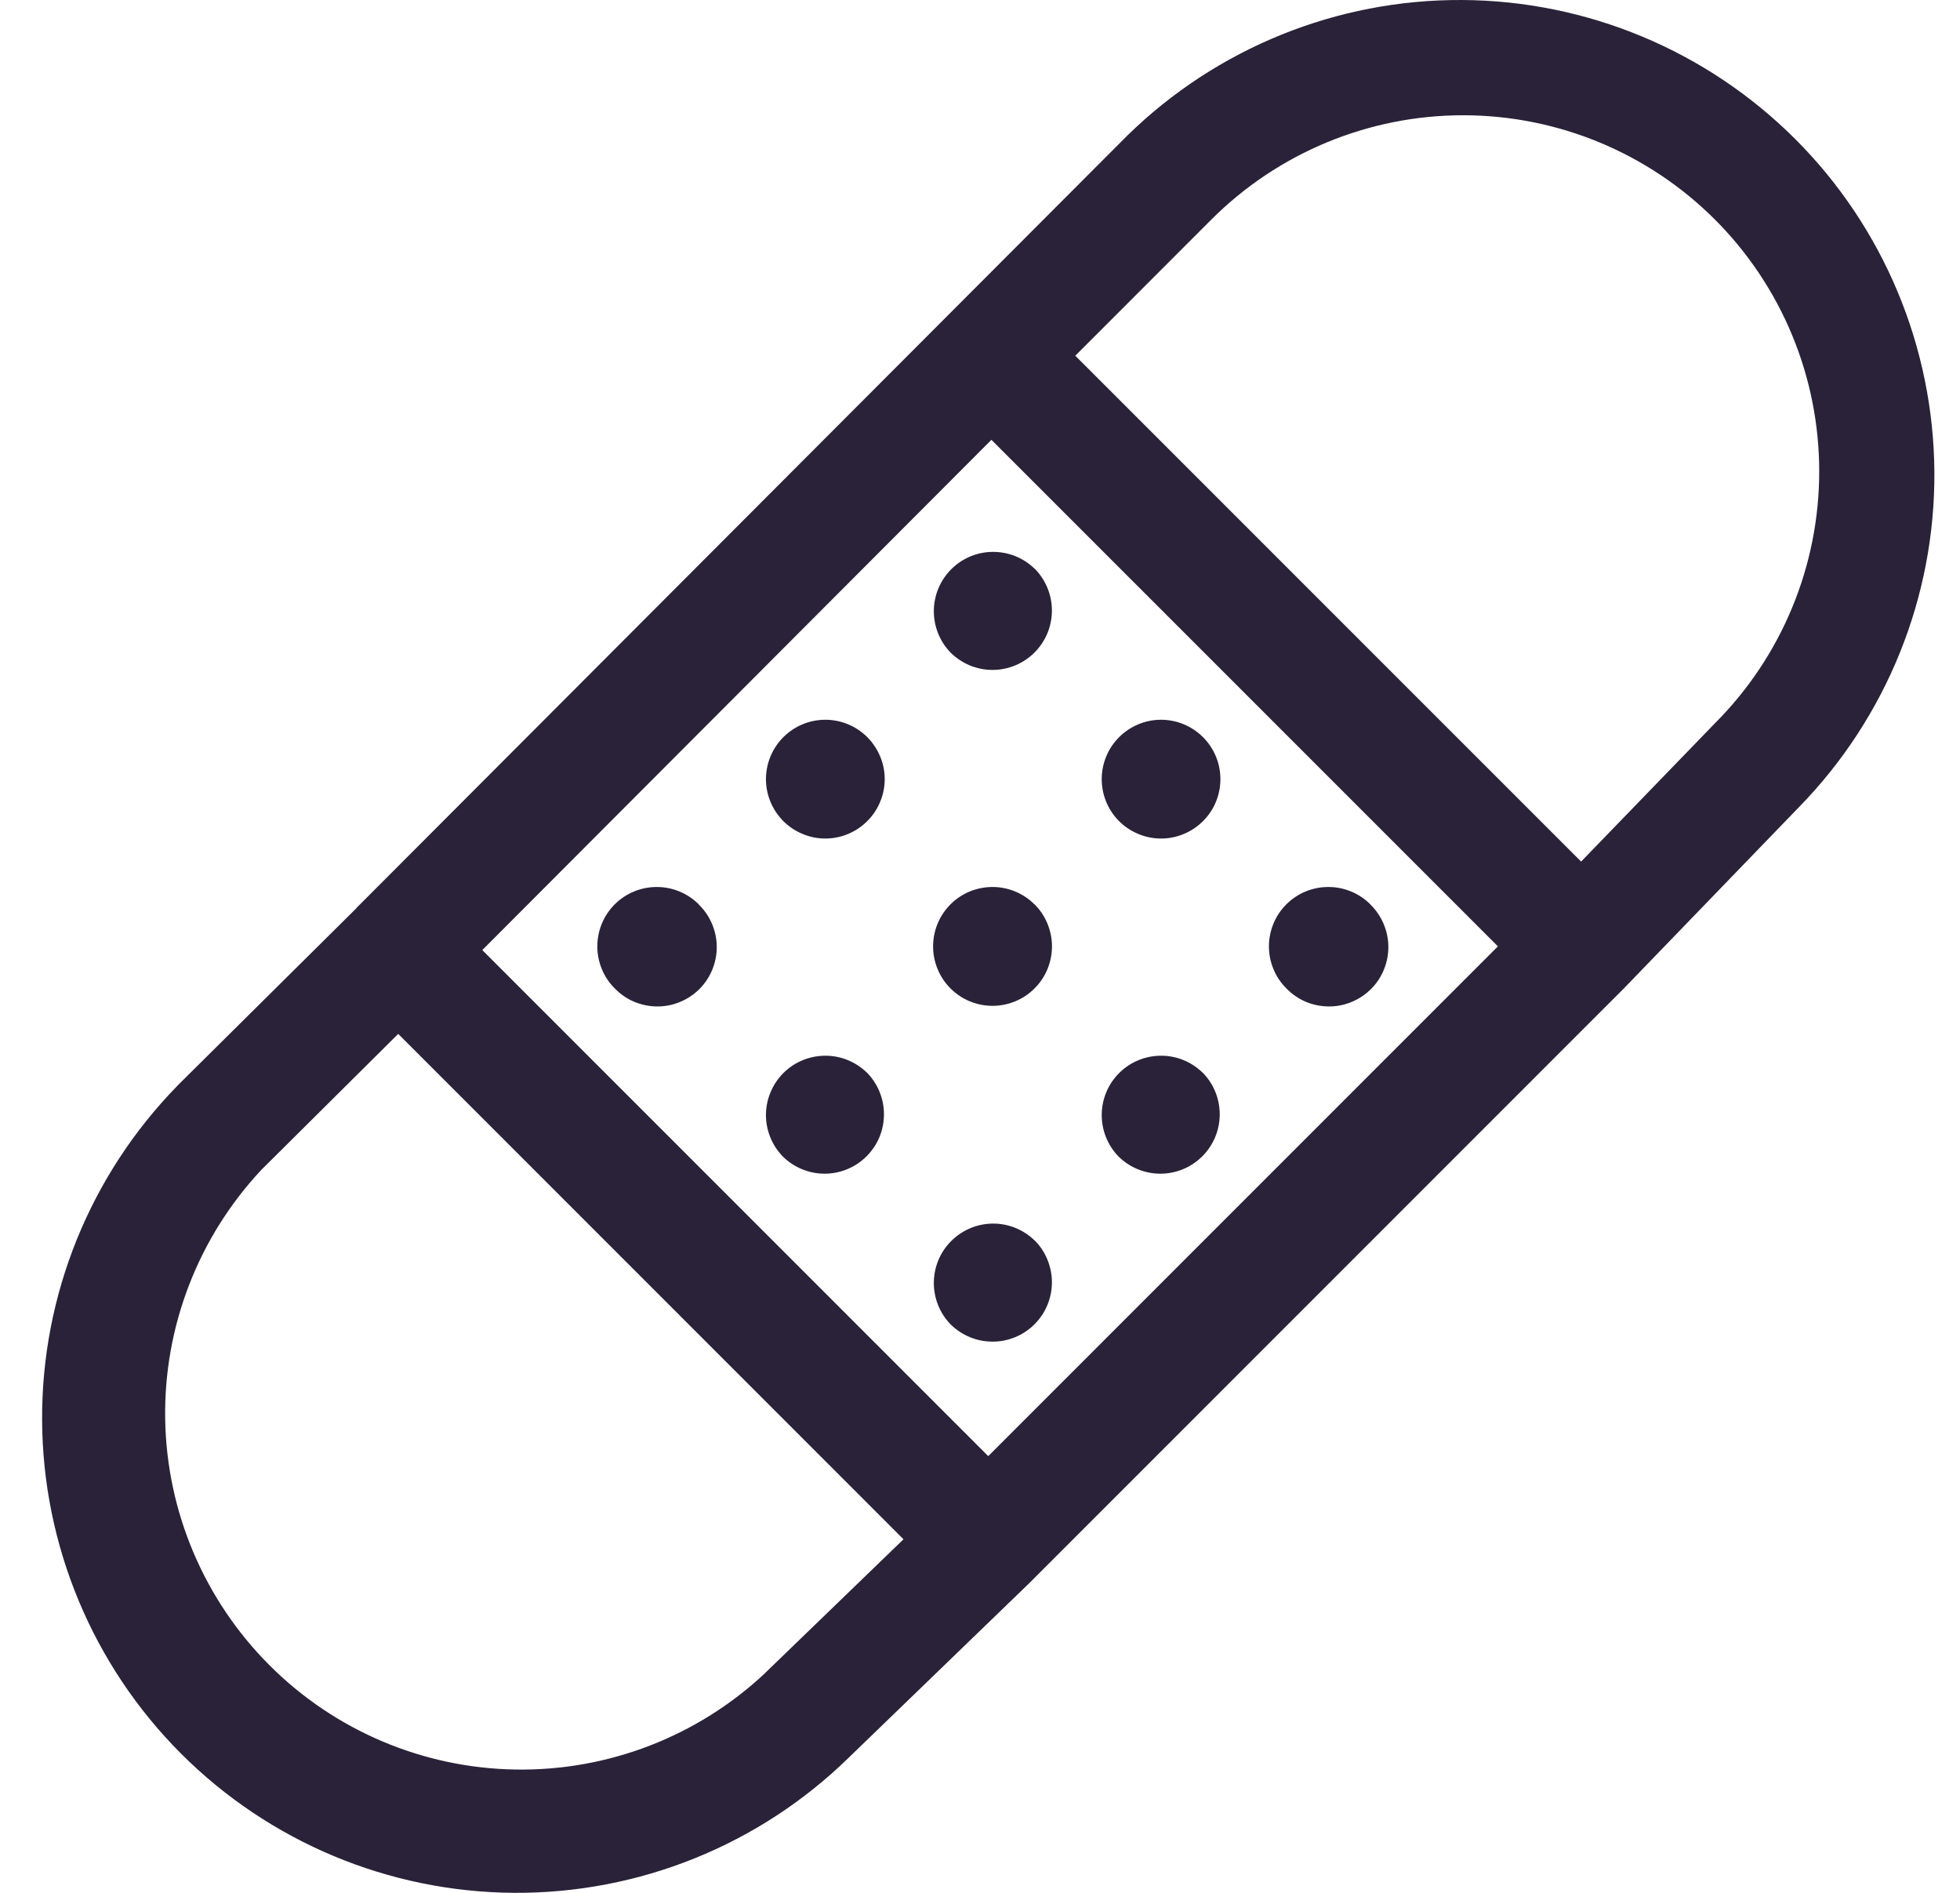<svg width="29" height="28" viewBox="0 0 29 28" fill="none" xmlns="http://www.w3.org/2000/svg">
<path fill-rule="evenodd" clip-rule="evenodd" d="M21.648 1.705C23.046 1.705 24.386 2.26 25.374 3.248C26.362 4.236 26.917 5.576 26.917 6.973C26.917 8.371 26.362 9.711 25.374 10.699L23.394 12.745L15.91 5.262L17.923 3.248C18.911 2.26 20.251 1.705 21.648 1.705ZM14.669 6.506L22.163 13.999L14.622 21.54L7.136 14.054L14.669 6.506ZM5.892 15.294L13.368 22.77L11.33 24.739L11.32 24.75C10.322 25.686 8.999 26.198 7.63 26.176C6.262 26.155 4.955 25.602 3.988 24.634C3.02 23.666 2.466 22.36 2.444 20.992C2.422 19.623 2.934 18.3 3.87 17.302L5.892 15.294ZM16.679 2.006L5.275 13.43L5.274 13.434L2.63 16.055L2.628 16.058C1.334 17.38 0.613 19.159 0.623 21.009C0.632 22.858 1.37 24.63 2.677 25.939C3.985 27.248 5.755 27.988 7.605 28C9.455 28.011 11.235 27.293 12.558 26L15.233 23.415L24.027 14.621L26.621 11.936C27.914 10.612 28.632 8.832 28.621 6.983C28.609 5.133 27.869 3.362 26.56 2.055C25.251 0.748 23.479 0.009 21.63 8.6838e-05C19.78 -0.009 18.001 0.712 16.679 2.006ZM10.533 13.662C10.487 13.555 10.42 13.458 10.336 13.377H10.338C10.173 13.213 9.949 13.12 9.716 13.121C9.483 13.121 9.26 13.213 9.095 13.378C8.93 13.543 8.838 13.767 8.838 14C8.838 14.115 8.861 14.23 8.905 14.336C8.949 14.443 9.014 14.54 9.096 14.621C9.177 14.705 9.274 14.772 9.381 14.818C9.489 14.863 9.604 14.887 9.72 14.888C9.837 14.889 9.953 14.867 10.06 14.822C10.168 14.778 10.266 14.713 10.349 14.63C10.431 14.548 10.496 14.45 10.54 14.341C10.584 14.233 10.606 14.118 10.605 14.001C10.604 13.885 10.579 13.769 10.533 13.662ZM13.018 11.179C12.972 11.072 12.905 10.975 12.822 10.894C12.656 10.734 12.434 10.645 12.204 10.647C11.973 10.649 11.753 10.742 11.59 10.905C11.428 11.067 11.335 11.288 11.333 11.518C11.331 11.748 11.42 11.97 11.58 12.136C11.661 12.22 11.758 12.286 11.865 12.332C11.972 12.379 12.087 12.403 12.204 12.404C12.32 12.405 12.436 12.383 12.544 12.338C12.652 12.294 12.75 12.229 12.832 12.146C12.915 12.064 12.98 11.966 13.024 11.858C13.069 11.75 13.091 11.634 13.09 11.518C13.089 11.401 13.065 11.286 13.018 11.179ZM15.497 8.695C15.453 8.589 15.389 8.492 15.307 8.41H15.305C15.14 8.25 14.918 8.162 14.688 8.164C14.457 8.165 14.237 8.258 14.074 8.421C13.911 8.584 13.819 8.804 13.817 9.034C13.815 9.264 13.903 9.486 14.063 9.652C14.145 9.734 14.242 9.798 14.348 9.843C14.455 9.887 14.569 9.91 14.685 9.91C14.8 9.91 14.914 9.887 15.021 9.843C15.128 9.799 15.225 9.734 15.306 9.653C15.388 9.571 15.453 9.474 15.497 9.368C15.541 9.261 15.564 9.147 15.564 9.032C15.564 8.916 15.541 8.802 15.497 8.695ZM15.497 18.632C15.453 18.525 15.389 18.428 15.307 18.347H15.305C15.14 18.187 14.918 18.098 14.688 18.1C14.457 18.102 14.237 18.195 14.074 18.358C13.911 18.52 13.819 18.741 13.817 18.971C13.815 19.201 13.903 19.423 14.063 19.589C14.145 19.67 14.242 19.735 14.348 19.779C14.455 19.824 14.569 19.846 14.685 19.846C14.8 19.847 14.914 19.824 15.021 19.78C15.128 19.736 15.225 19.671 15.306 19.59C15.388 19.508 15.453 19.411 15.497 19.305C15.541 19.198 15.564 19.084 15.564 18.968C15.564 18.853 15.541 18.739 15.497 18.632ZM17.169 17.362C17.402 17.362 17.625 17.269 17.79 17.104C17.955 16.939 18.047 16.716 18.047 16.483C18.047 16.249 17.954 16.026 17.789 15.861V15.863C17.623 15.703 17.402 15.614 17.171 15.617C16.941 15.619 16.721 15.711 16.558 15.874C16.395 16.037 16.303 16.257 16.301 16.487C16.299 16.717 16.387 16.939 16.547 17.105C16.712 17.27 16.936 17.362 17.169 17.362ZM20.47 13.662C20.424 13.555 20.357 13.458 20.273 13.377H20.275C20.11 13.213 19.886 13.12 19.653 13.121C19.42 13.121 19.197 13.213 19.032 13.378C18.867 13.543 18.775 13.767 18.775 14C18.775 14.115 18.798 14.23 18.842 14.336C18.886 14.443 18.951 14.54 19.033 14.621C19.114 14.705 19.211 14.772 19.318 14.818C19.425 14.863 19.541 14.887 19.657 14.888C19.774 14.889 19.89 14.867 19.997 14.822C20.105 14.778 20.203 14.713 20.285 14.63C20.368 14.548 20.433 14.45 20.477 14.341C20.521 14.233 20.543 14.118 20.542 14.001C20.541 13.885 20.516 13.769 20.47 13.662ZM13.012 16.146C12.968 16.04 12.903 15.943 12.822 15.861V15.863C12.656 15.703 12.434 15.614 12.204 15.617C11.973 15.619 11.753 15.711 11.59 15.874C11.428 16.037 11.335 16.257 11.333 16.487C11.331 16.717 11.42 16.939 11.58 17.105C11.661 17.186 11.758 17.251 11.865 17.295C11.972 17.339 12.086 17.362 12.201 17.362C12.317 17.362 12.431 17.339 12.537 17.295C12.644 17.25 12.741 17.186 12.822 17.104C12.904 17.022 12.969 16.925 13.013 16.819C13.057 16.712 13.079 16.598 13.079 16.483C13.079 16.367 13.056 16.253 13.012 16.146ZM15.498 13.663C15.454 13.556 15.389 13.459 15.307 13.377H15.305C15.14 13.213 14.917 13.12 14.684 13.121C14.451 13.121 14.227 13.213 14.063 13.378C13.898 13.543 13.806 13.767 13.806 14C13.806 14.115 13.829 14.23 13.873 14.336C13.917 14.443 13.982 14.54 14.063 14.621C14.145 14.703 14.242 14.768 14.349 14.812C14.456 14.856 14.57 14.879 14.685 14.879C14.801 14.879 14.915 14.856 15.022 14.812C15.129 14.768 15.226 14.703 15.307 14.621C15.389 14.54 15.454 14.443 15.498 14.336C15.542 14.229 15.565 14.115 15.565 13.999C15.565 13.884 15.542 13.77 15.498 13.663ZM17.986 11.179C17.94 11.072 17.873 10.975 17.789 10.894C17.623 10.734 17.402 10.645 17.171 10.647C16.941 10.649 16.721 10.742 16.558 10.905C16.395 11.067 16.303 11.288 16.301 11.518C16.299 11.748 16.387 11.97 16.547 12.136C16.628 12.22 16.725 12.286 16.832 12.332C16.939 12.379 17.055 12.403 17.171 12.404C17.288 12.405 17.404 12.383 17.512 12.338C17.619 12.294 17.718 12.229 17.8 12.146C17.883 12.064 17.948 11.966 17.992 11.858C18.036 11.75 18.058 11.634 18.057 11.518C18.056 11.401 18.032 11.286 17.986 11.179Z" fill="#2A2238"/>
</svg>
